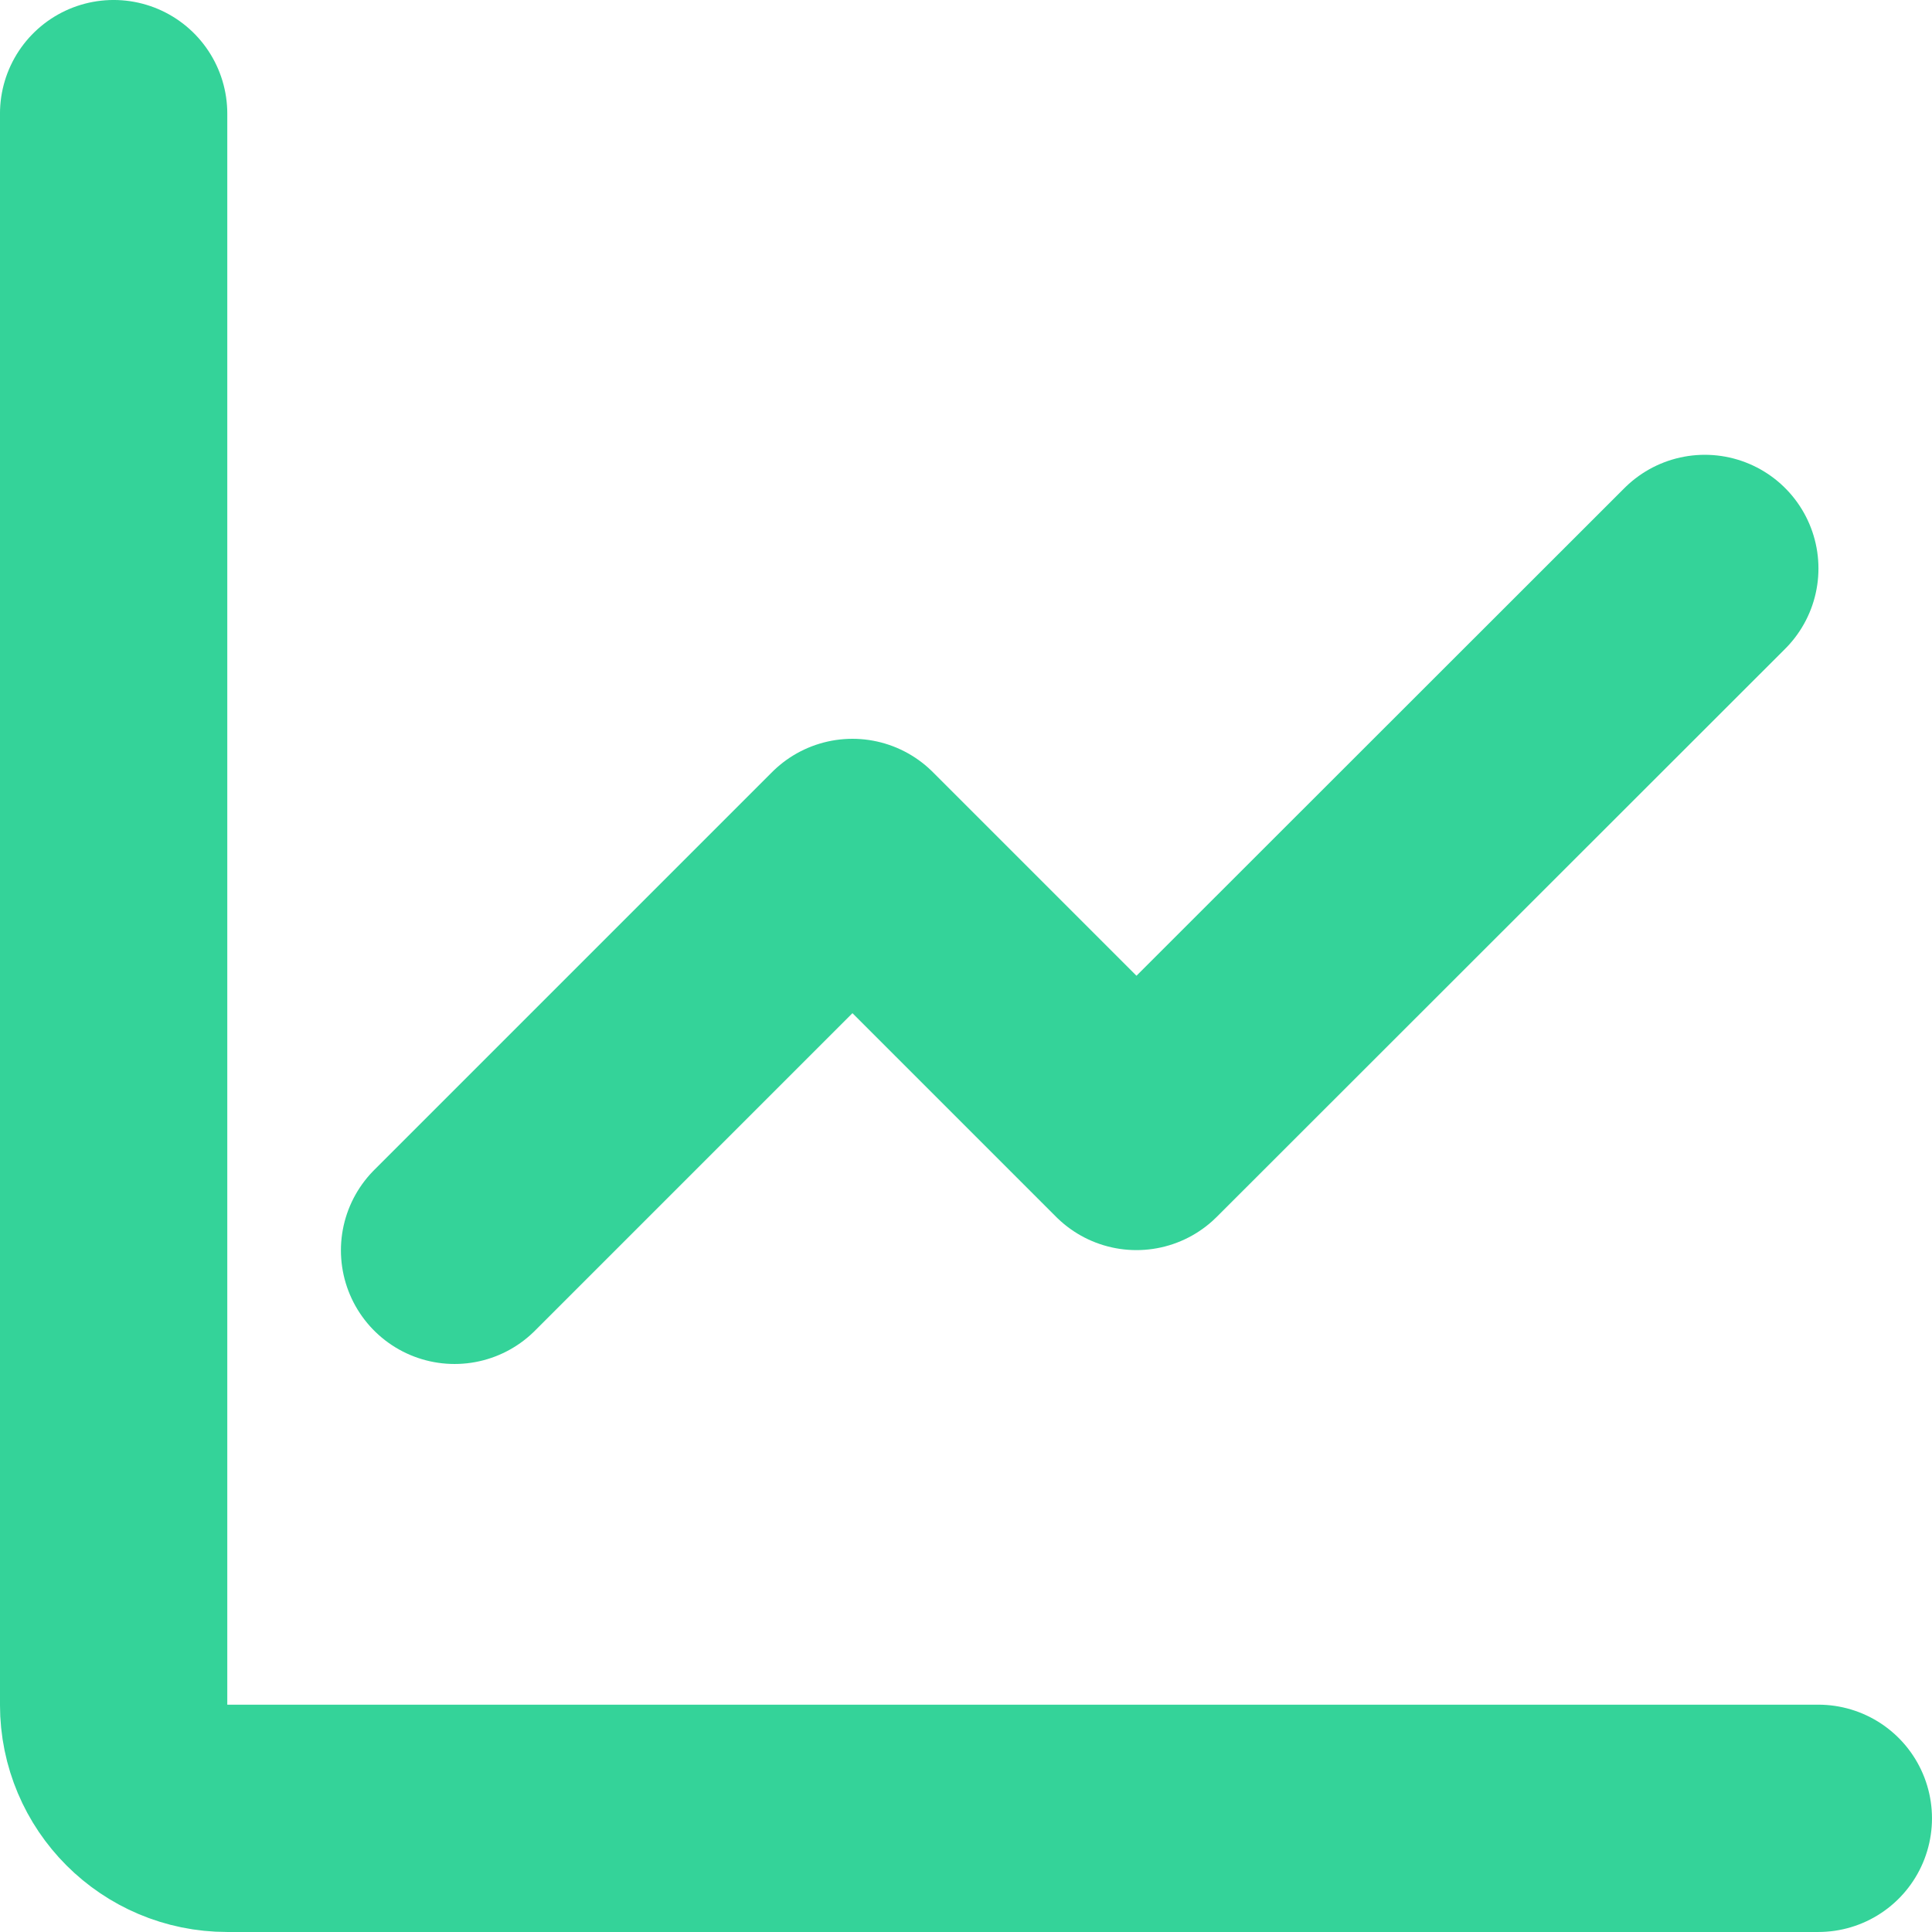 <?xml version="1.0" encoding="UTF-8"?><svg id="Layer_1" xmlns="http://www.w3.org/2000/svg" viewBox="0 0 566.67 566.67"><defs><style>.cls-1{fill:none;stroke:#34d399;stroke-linecap:round;stroke-linejoin:round;stroke-width:66.67px;}</style></defs><path class="cls-1" d="m33.33,33.33v466.7c0,18.4,14.9,33.3,33.3,33.3h466.7"/><path class="cls-1" d="m500.03,166.73l-166.7,166.6-83.3-83.3-116.7,116.7"/></svg>